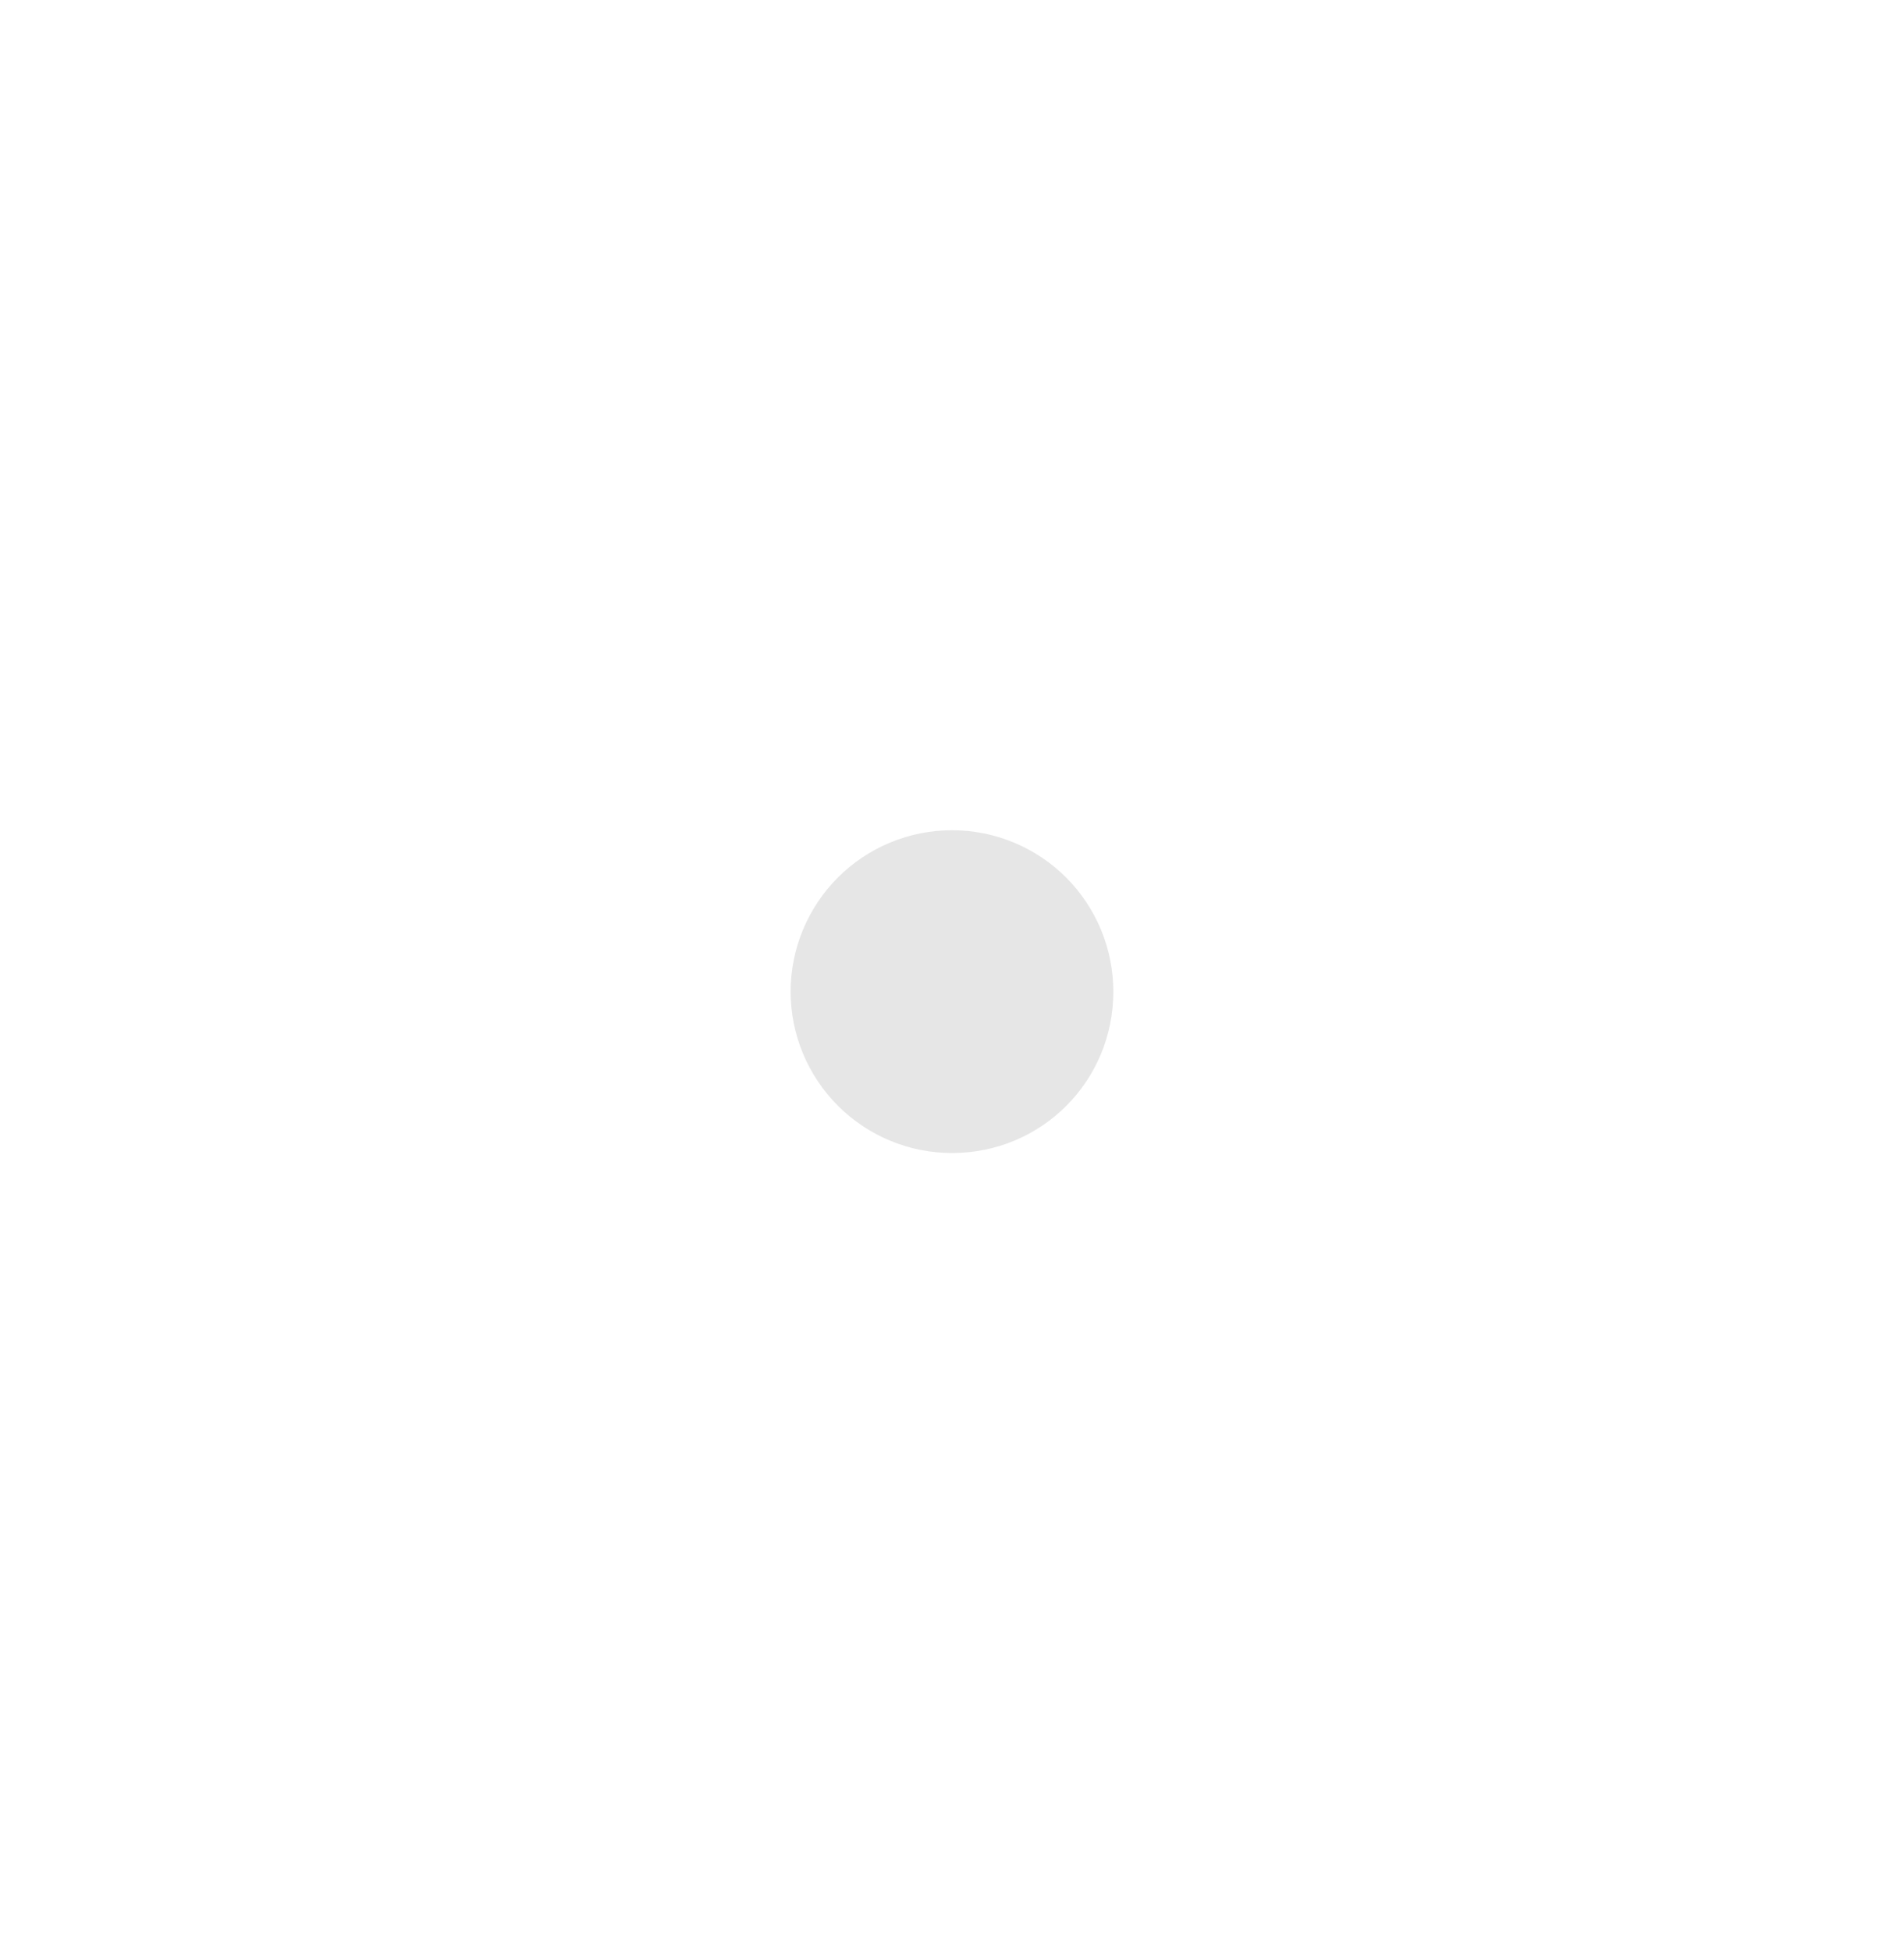 <svg width="41" height="42" viewBox="0 0 41 42" fill="none" xmlns="http://www.w3.org/2000/svg">
<path d="M20.5 17.873C19.578 17.873 18.695 18.239 18.043 18.89C17.392 19.542 17.025 20.426 17.025 21.347C17.025 22.269 17.392 23.153 18.043 23.804C18.695 24.456 19.578 24.822 20.5 24.822C22.428 24.822 23.974 23.276 23.974 21.347C23.974 20.426 23.608 19.542 22.957 18.89C22.305 18.239 21.422 17.873 20.5 17.873Z" fill="#E6E6E6"/>
</svg>
